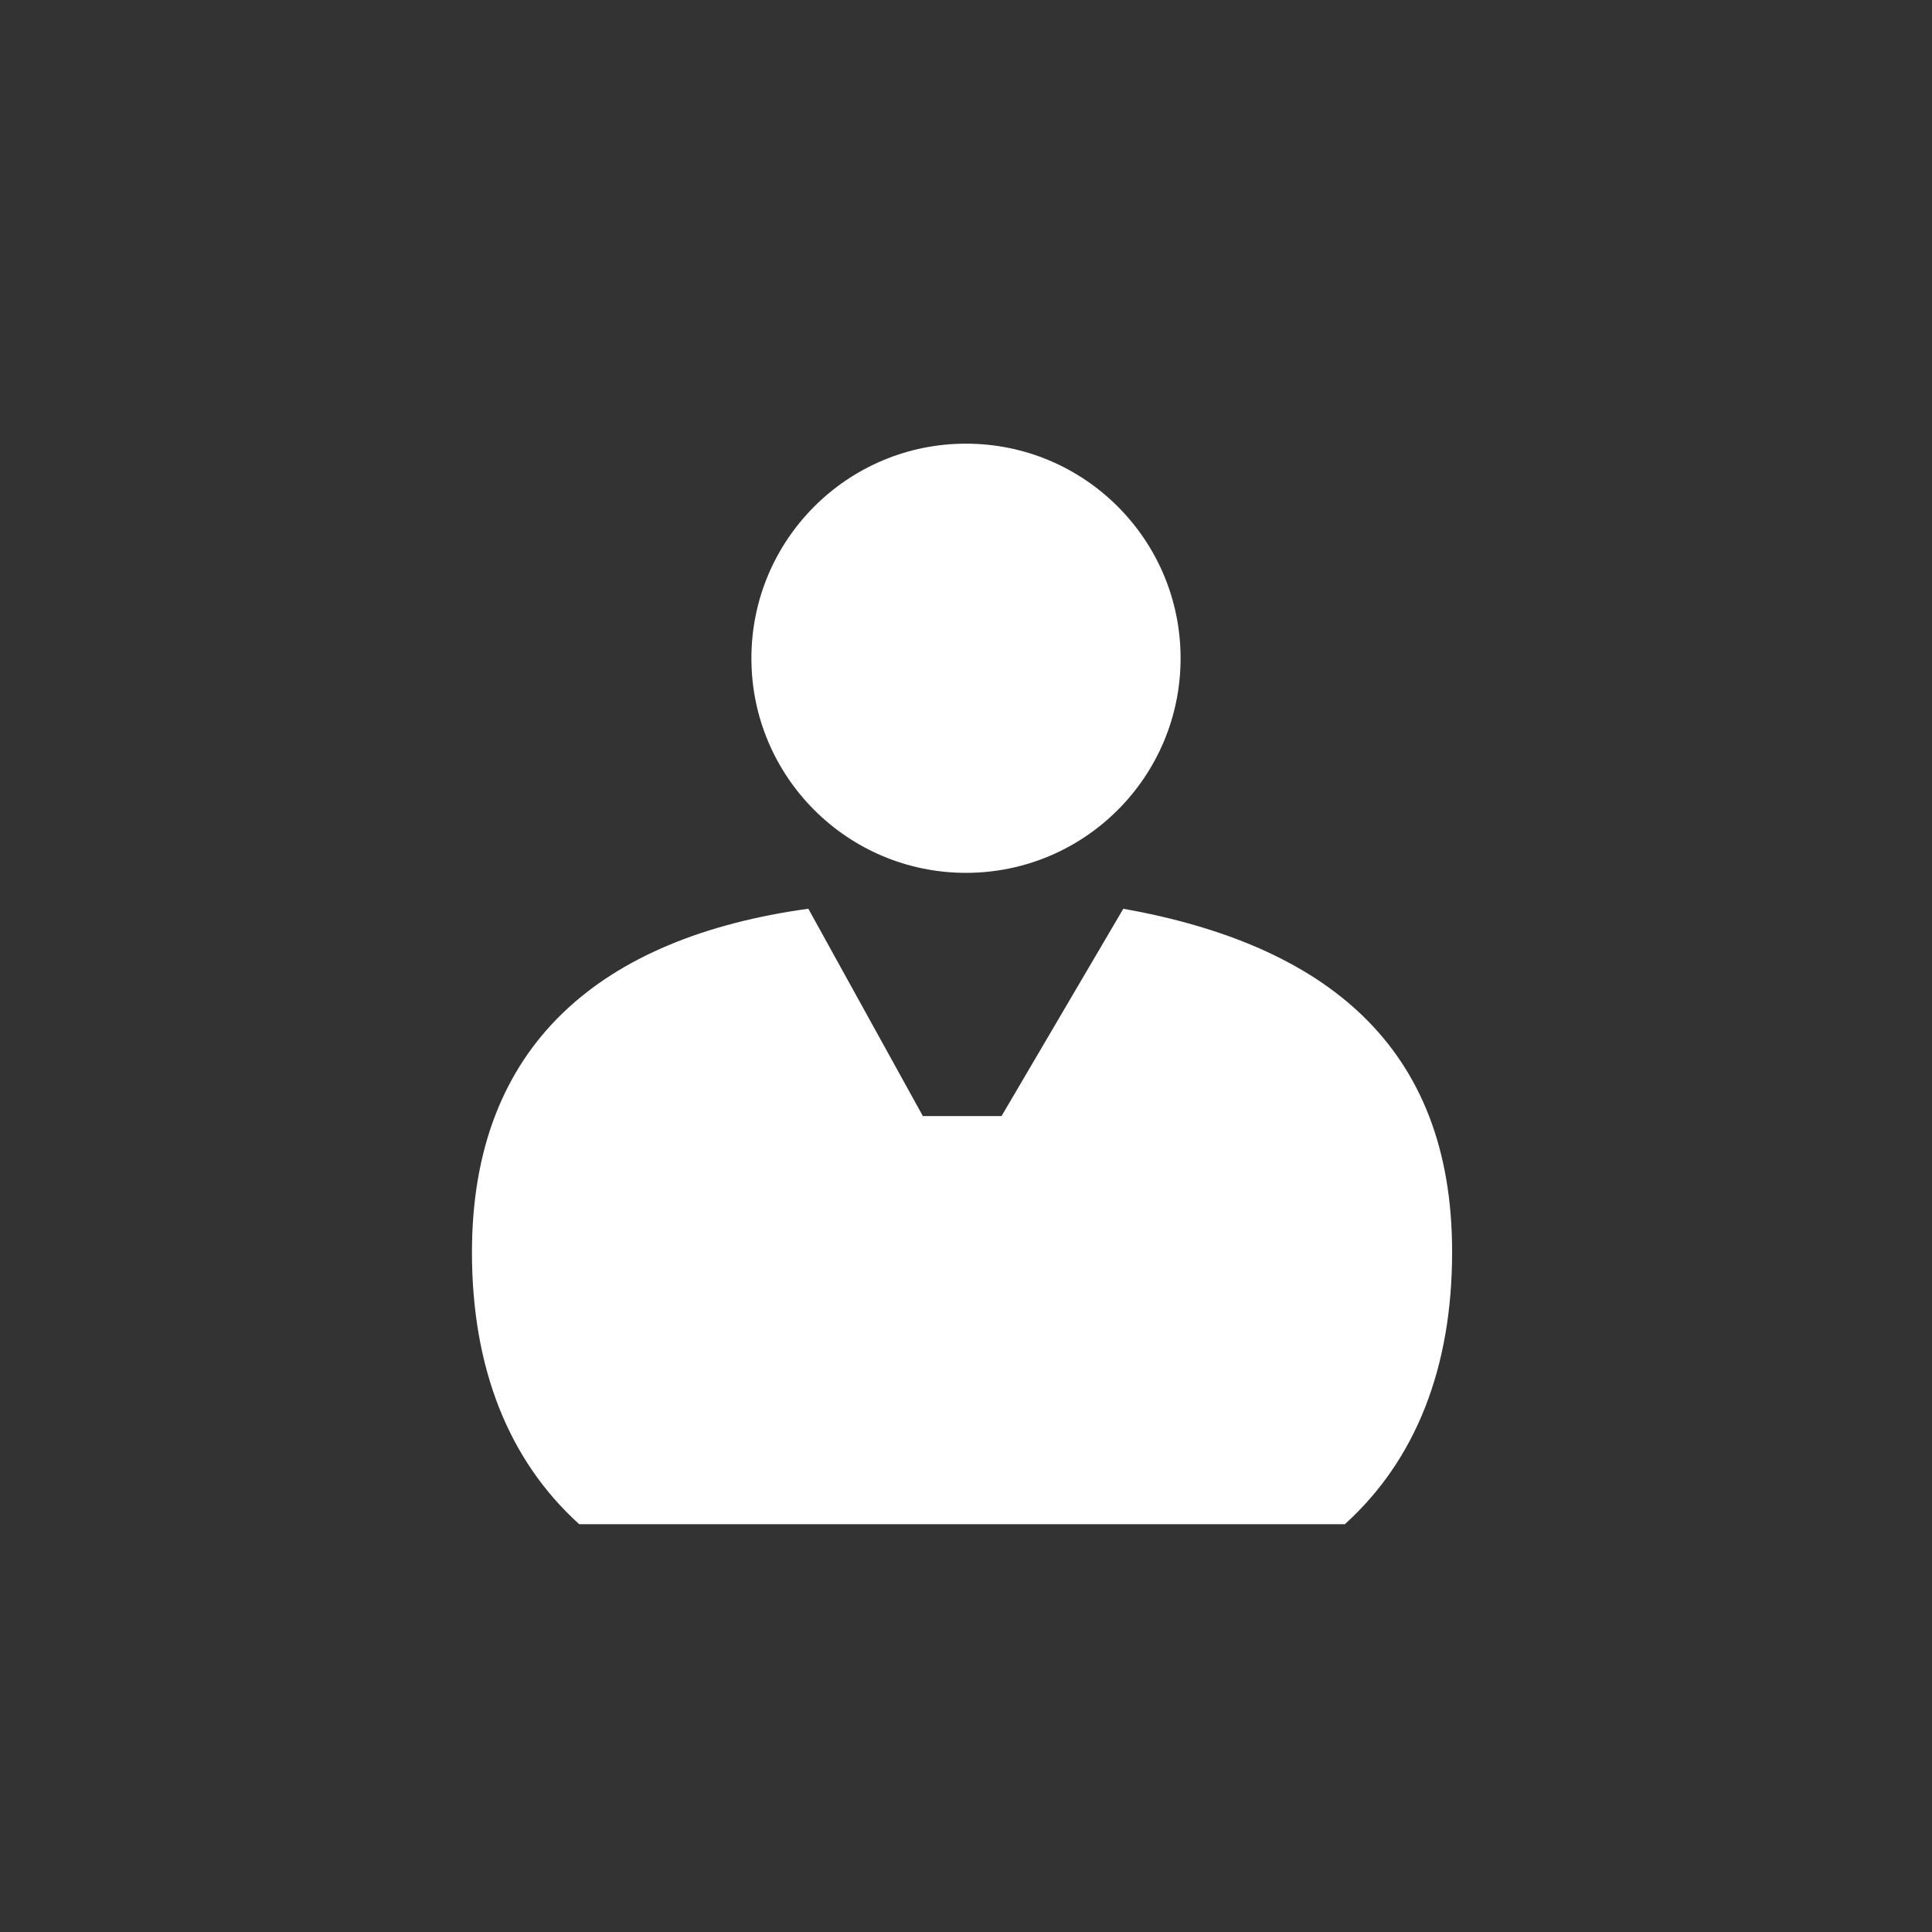 <?xml version="1.0" encoding="utf-8"?>
<!-- Generator: Adobe Illustrator 18.0.0, SVG Export Plug-In . SVG Version: 6.00 Build 0)  -->
<!DOCTYPE svg PUBLIC "-//W3C//DTD SVG 1.1//EN" "http://www.w3.org/Graphics/SVG/1.1/DTD/svg11.dtd">
<svg version="1.1" id="Capa_1" xmlns="http://www.w3.org/2000/svg" xmlns:xlink="http://www.w3.org/1999/xlink" x="0px" y="0px"
	 viewBox="200 0 560 560" enable-background="new 200 0 560 560" xml:space="preserve">
<rect x="200" y="0" width="560" height="560" fill="#333333" stroke="none"/>
<circle fill="#FFFFFF" cx="480" cy="190.8" r="62.2"/>
<path fill="#FFFFFF" d="M525.6,263.4l-35.3,60.1h-22.8l-33.2-60.1c-60.1,8.3-97.5,39.4-97.5,99.6c0,33.2,10.4,60.1,31.1,78.8h221.9
	c20.7-18.7,31.1-45.6,31.1-78.8C621,302.8,583.7,273.8,525.6,263.4z"/>
</svg>
